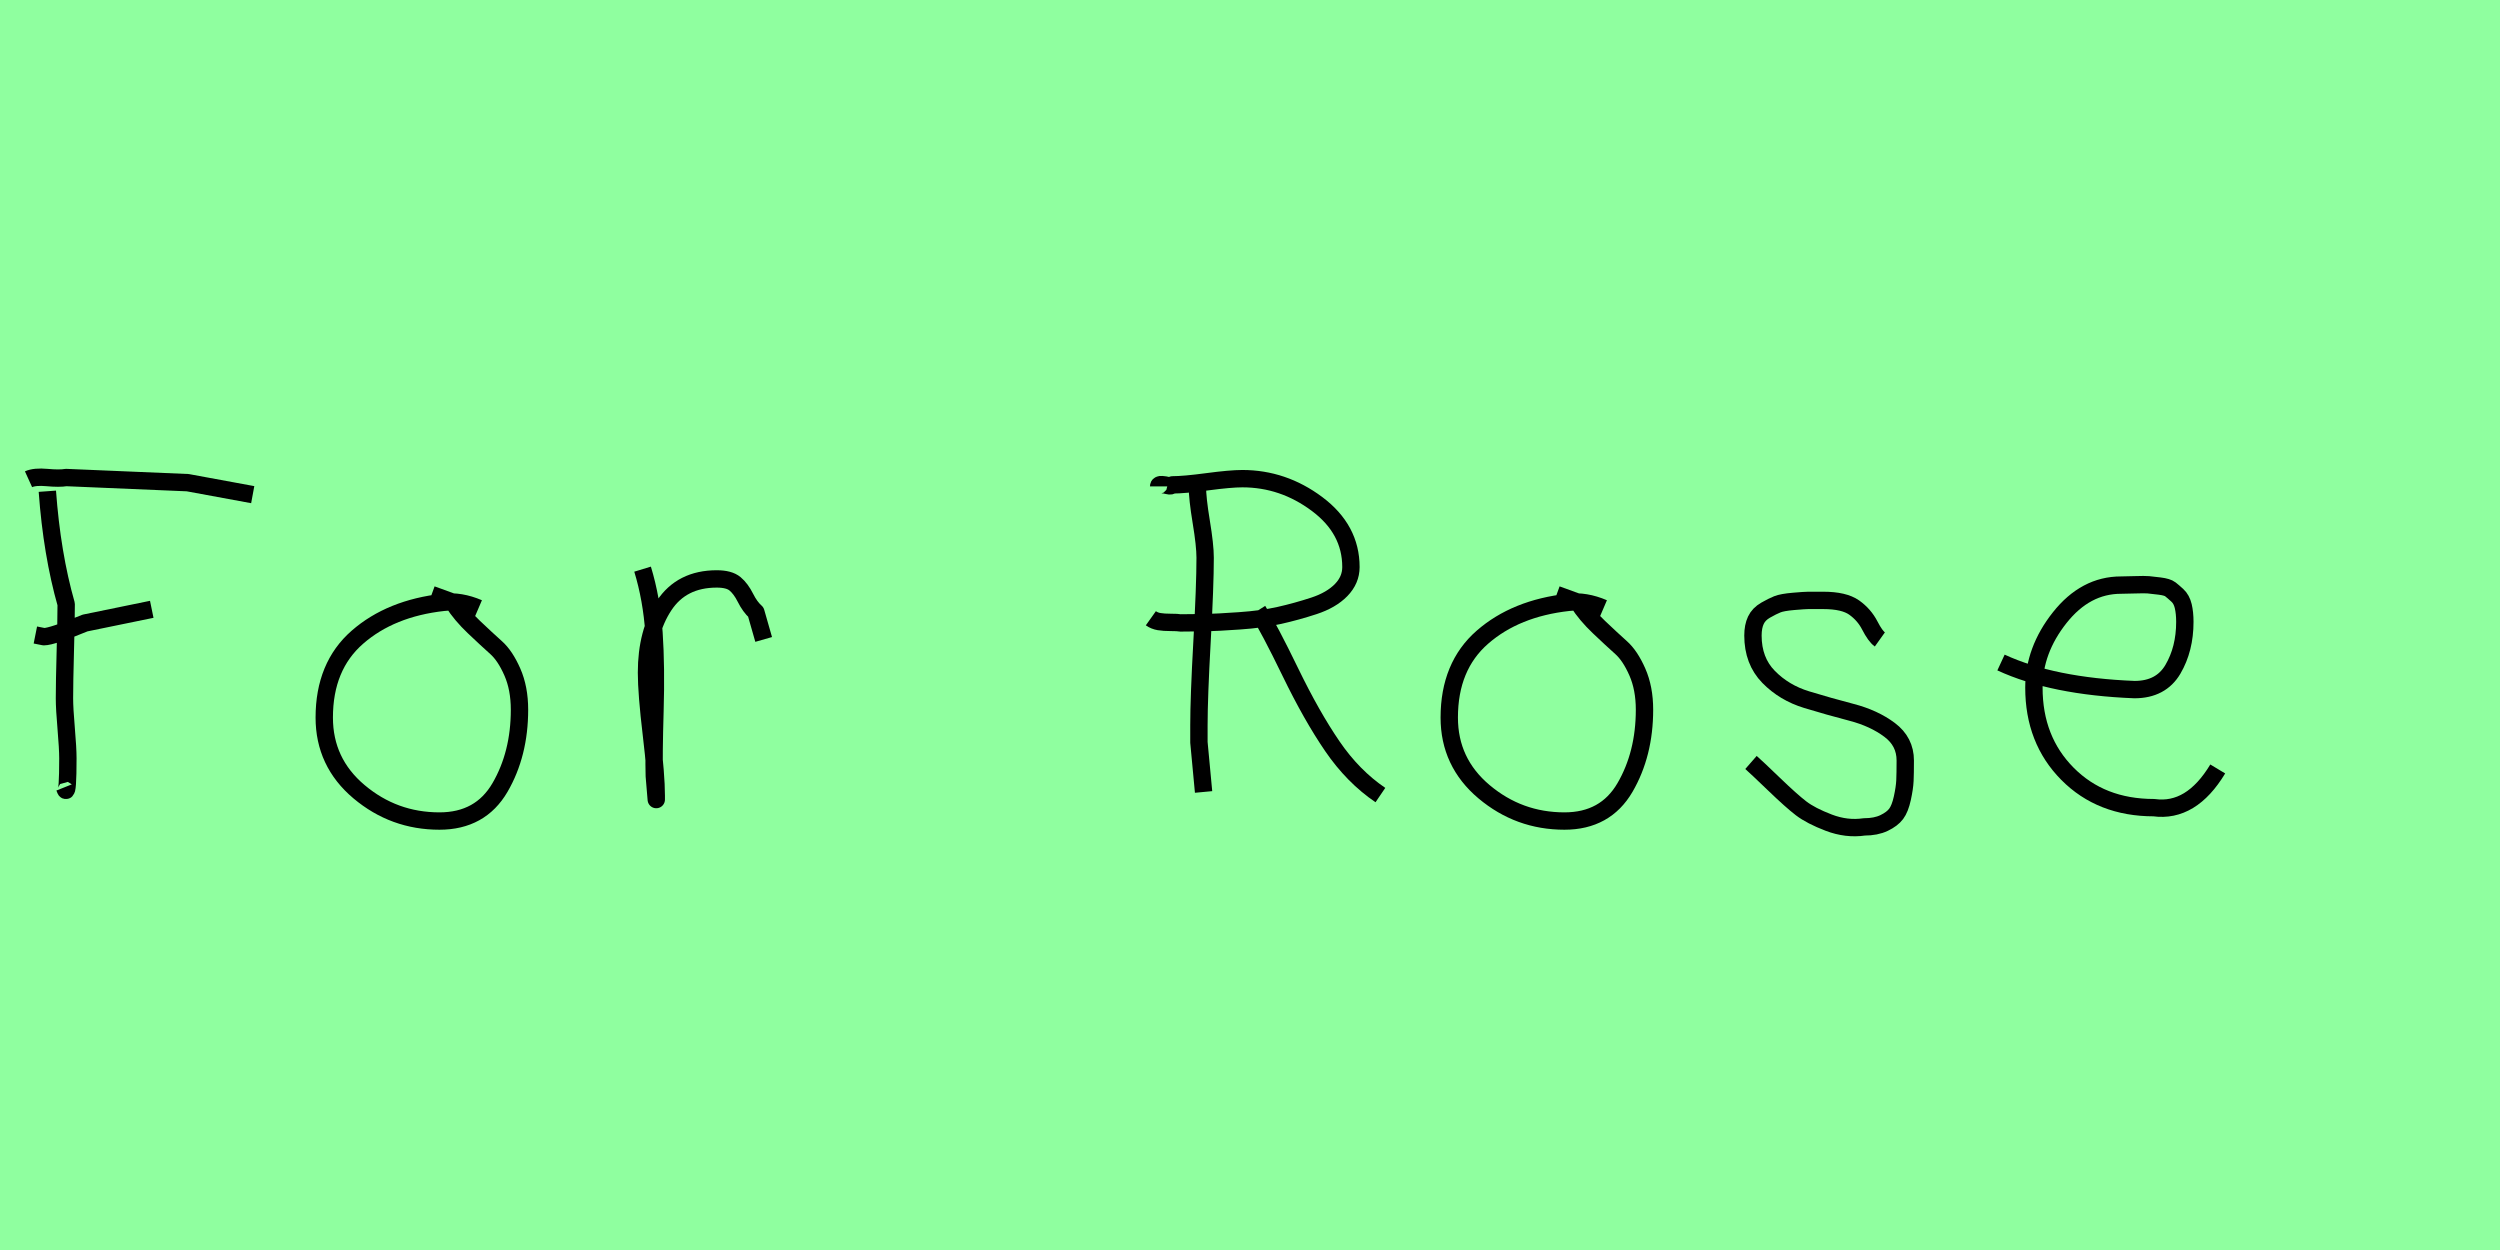 <?xml version="1.0" encoding="utf-8" standalone="no"?>
<!DOCTYPE svg PUBLIC "-//W3C//DTD SVG 1.1//EN"
  "http://www.w3.org/Graphics/SVG/1.1/DTD/svg11.dtd">
<svg xmlns:xlink="http://www.w3.org/1999/xlink" width="144pt" height="72pt" viewBox="0 0 144 72" xmlns="http://www.w3.org/2000/svg" version="1.1">
 <defs>
  <style type="text/css">*{stroke-linejoin: round; stroke-linecap: butt}</style>
 </defs>
 <g id="figure_1">
  <g id="patch_1">
   <path d="M 0 72 
L 144 72 
L 144 0 
L 0 0 
z
" style="fill: #8fff9f"/>
  </g>
  <g id="axes_1">
   <g id="patch_2">
    <path d="M 2.037 36.576 
L 2.53 36.674 
Q 2.76 36.674 3.352 36.477 
Q 3.943 36.28 4.403 36.083 
L 4.896 35.886 
L 8.741 35.097 
M 1.643 27.605 
Q 2.004 27.441 2.711 27.506 
Q 3.417 27.572 3.812 27.506 
Q 3.845 27.506 10.811 27.802 
L 14.557 28.492 
M 2.727 28.295 
Q 2.99 31.91 3.812 34.801 
Q 3.812 35.689 3.762 37.496 
Q 3.713 39.303 3.713 40.223 
Q 3.713 40.815 3.812 41.965 
Q 3.91 43.115 3.91 43.674 
Q 3.91 45.678 3.779 45.514 
Q 3.713 45.349 3.713 45.349 
" clip-path="url(#p59276f359b)" style="fill: none; stroke: #000000; stroke-linejoin: miter"/>
   </g>
  </g>
  <g id="axes_2">
   <g id="patch_3">
    <path d="M 27.562 35.033 
Q 26.512 34.583 25.537 34.695 
Q 22.5 35.033 20.589 36.701 
Q 18.677 38.369 18.677 41.331 
Q 18.677 43.918 20.682 45.605 
Q 22.688 47.292 25.312 47.292 
Q 27.674 47.292 28.799 45.361 
Q 29.923 43.43 29.923 40.881 
Q 29.923 39.644 29.511 38.707 
Q 29.099 37.769 28.574 37.301 
Q 28.049 36.832 27.299 36.12 
Q 26.549 35.408 26.1 34.695 
L 24.862 34.245 
" clip-path="url(#pe82bd6eb4b)" style="fill: none; stroke: #000000; stroke-linejoin: miter"/>
   </g>
  </g>
  <g id="axes_3">
   <g id="patch_4">
    <path d="M 37.013 32.783 
Q 37.538 34.508 37.67 36.457 
Q 37.801 38.407 37.726 40.956 
Q 37.651 43.505 37.688 44.705 
L 37.801 46.055 
L 37.801 45.83 
Q 37.801 44.668 37.52 42.306 
Q 37.238 39.944 37.238 38.744 
Q 37.238 36.42 38.251 34.883 
Q 39.263 33.346 41.287 33.346 
Q 42 33.346 42.337 33.627 
Q 42.674 33.908 42.937 34.433 
Q 43.199 34.958 43.537 35.258 
L 43.987 36.832 
" clip-path="url(#p65453f73e7)" style="fill: none; stroke: #000000; stroke-linejoin: miter"/>
   </g>
  </g>
  <g id="axes_4"/>
  <g id="axes_5">
   <g id="patch_5">
    <path d="M 72.453 35.165 
Q 73.108 36.207 74.329 38.723 
Q 75.55 41.24 76.742 42.982 
Q 77.933 44.724 79.511 45.796 
M 66.736 28.018 
Q 66.736 27.899 66.929 27.914 
Q 67.123 27.928 67.287 27.973 
Q 67.45 28.018 67.54 27.928 
Q 68.195 27.928 69.535 27.75 
Q 70.875 27.571 71.56 27.571 
Q 73.912 27.571 75.863 29.03 
Q 77.814 30.489 77.814 32.663 
Q 77.814 33.408 77.248 33.989 
Q 76.682 34.569 75.684 34.897 
Q 74.687 35.224 73.689 35.448 
Q 72.692 35.671 71.396 35.76 
Q 70.101 35.85 69.431 35.865 
Q 68.761 35.88 67.986 35.88 
Q 67.838 35.85 67.435 35.85 
Q 67.033 35.85 66.765 35.805 
Q 66.497 35.76 66.289 35.612 
M 68.969 27.571 
L 68.969 28.018 
Q 68.969 28.703 69.192 30.058 
Q 69.416 31.413 69.416 32.127 
Q 69.416 33.735 69.237 36.952 
Q 69.058 40.168 69.058 41.776 
L 69.058 42.759 
L 69.326 45.617 
" clip-path="url(#pfede200248)" style="fill: none; stroke: #000000; stroke-linejoin: miter"/>
   </g>
  </g>
  <g id="axes_6">
   <g id="patch_6">
    <path d="M 92.362 35.033 
Q 91.312 34.583 90.337 34.695 
Q 87.3 35.033 85.389 36.701 
Q 83.477 38.369 83.477 41.331 
Q 83.477 43.918 85.482 45.605 
Q 87.488 47.292 90.112 47.292 
Q 92.474 47.292 93.599 45.361 
Q 94.723 43.43 94.723 40.881 
Q 94.723 39.644 94.311 38.707 
Q 93.899 37.769 93.374 37.301 
Q 92.849 36.832 92.099 36.12 
Q 91.349 35.408 90.9 34.695 
L 89.662 34.245 
" clip-path="url(#p58ad2afc47)" style="fill: none; stroke: #000000; stroke-linejoin: miter"/>
   </g>
  </g>
  <g id="axes_7">
   <g id="patch_7">
    <path d="M 100.857 43.918 
Q 101.157 44.18 102.17 45.155 
Q 103.182 46.13 103.744 46.561 
Q 104.307 46.992 105.337 47.386 
Q 106.368 47.779 107.381 47.629 
Q 108.055 47.629 108.524 47.404 
Q 108.993 47.179 109.218 46.879 
Q 109.443 46.58 109.574 45.98 
Q 109.705 45.38 109.724 44.967 
Q 109.743 44.555 109.743 43.805 
Q 109.743 42.718 108.843 42.043 
Q 107.943 41.368 106.65 41.031 
Q 105.356 40.694 104.063 40.3 
Q 102.769 39.906 101.87 38.988 
Q 100.97 38.069 100.97 36.607 
Q 100.97 36.082 101.139 35.726 
Q 101.307 35.37 101.701 35.145 
Q 102.095 34.92 102.376 34.808 
Q 102.657 34.695 103.313 34.639 
Q 103.969 34.583 104.157 34.583 
Q 104.344 34.583 105.019 34.583 
Q 106.218 34.583 106.8 34.995 
Q 107.381 35.408 107.699 36.026 
Q 108.018 36.645 108.28 36.832 
" clip-path="url(#p6b65d6bcdb)" style="fill: none; stroke: #000000; stroke-linejoin: miter"/>
   </g>
  </g>
  <g id="axes_8">
   <g id="patch_8">
    <path d="M 115.258 38.161 
Q 118.23 39.536 122.949 39.721 
Q 124.472 39.721 125.16 38.551 
Q 125.847 37.381 125.847 35.82 
Q 125.847 35.3 125.754 34.91 
Q 125.661 34.52 125.42 34.297 
Q 125.178 34.074 125.011 33.944 
Q 124.844 33.814 124.398 33.758 
Q 123.952 33.702 123.748 33.684 
Q 123.544 33.665 122.968 33.684 
Q 122.392 33.702 122.169 33.702 
Q 120.125 33.702 118.639 35.578 
Q 117.153 37.455 117.153 39.61 
Q 117.153 42.62 119.085 44.57 
Q 121.017 46.521 124.064 46.521 
Q 126.219 46.818 127.742 44.292 
" clip-path="url(#p4d2fd3ee90)" style="fill: none; stroke: #000000; stroke-linejoin: miter"/>
   </g>
  </g>
 </g>
 <defs>
  <clipPath id="p59276f359b">
   <rect x="0" y="11.996" width="16.2" height="47.647"/>
  </clipPath>
  <clipPath id="pe82bd6eb4b">
   <rect x="16.802" y="8.64" width="14.996" height="54.36"/>
  </clipPath>
  <clipPath id="p65453f73e7">
   <rect x="35.139" y="8.64" width="10.722" height="54.36"/>
  </clipPath>
  <clipPath id="pfede200248">
   <rect x="64.8" y="14.23" width="16.2" height="43.18"/>
  </clipPath>
  <clipPath id="p58ad2afc47">
   <rect x="81.602" y="8.64" width="14.996" height="54.36"/>
  </clipPath>
  <clipPath id="p6b65d6bcdb">
   <rect x="98.983" y="8.64" width="12.634" height="54.36"/>
  </clipPath>
  <clipPath id="p4d2fd3ee90">
   <rect x="113.4" y="8.882" width="16.2" height="53.876"/>
  </clipPath>
 </defs>
</svg>
